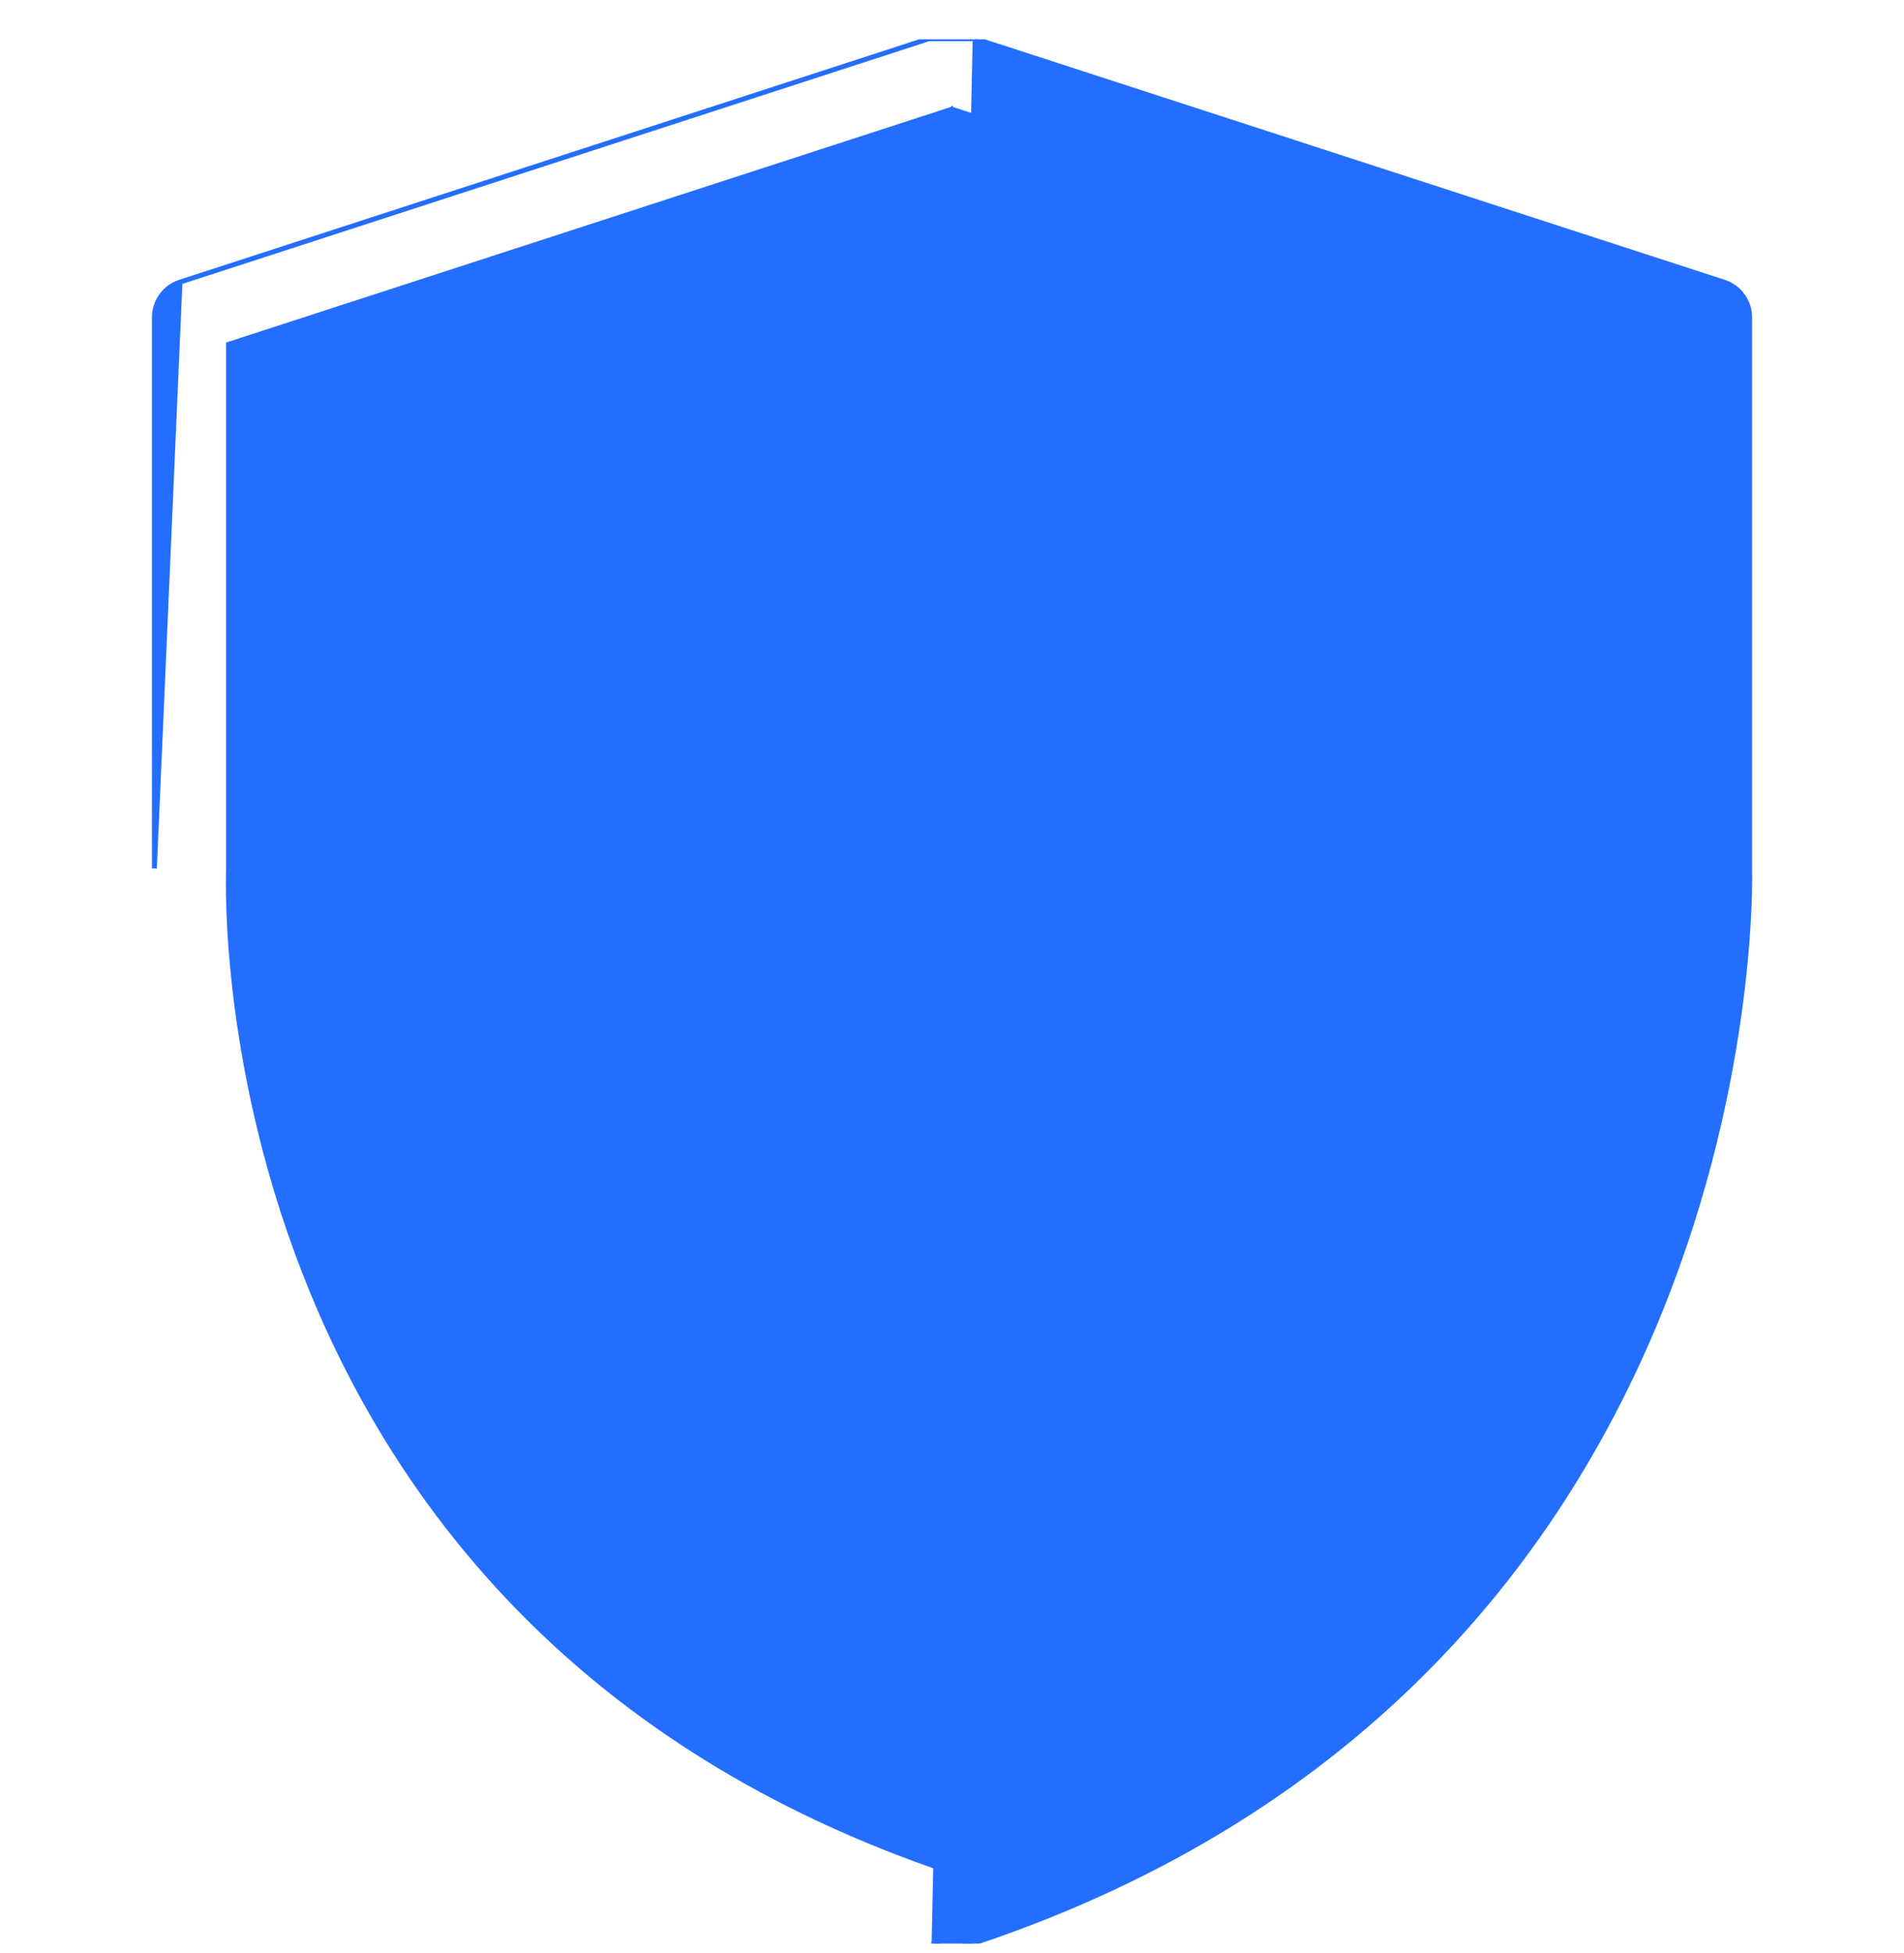 <svg width="39" height="40" viewBox="0 0 39 40" fill="none" xmlns="http://www.w3.org/2000/svg">
<g clip-path="url(#clip0)">
<path d="M19.026 0.793L19.026 0.793C19.186 0.741 19.351 0.745 19.5 0.794C19.648 0.745 19.813 0.74 19.973 0.793L19.026 0.793ZM19.026 0.793L3.687 5.778M19.026 0.793L3.687 5.778M4.681 17.814L4.681 17.814C4.67 18.139 4.575 21.998 6.381 26.413C8.186 30.824 11.89 35.789 19.479 38.335H19.521C27.123 35.783 30.823 30.7 32.623 26.234C34.424 21.765 34.322 17.915 34.319 17.841L34.319 17.84H34.319L34.318 7.052L19.504 2.238L19.504 2.238C19.503 2.237 19.501 2.237 19.5 2.236L4.681 17.814ZM4.681 17.814V17.812V7.052L19.494 2.238C19.494 2.238 19.494 2.238 19.494 2.238L4.681 17.814ZM3.687 5.778C3.374 5.879 3.162 6.17 3.162 6.5L3.163 17.785L3.687 5.778ZM35.312 5.778L19.974 0.793L19.133 39.769L19.117 39.816C19.117 39.816 19.117 39.816 19.117 39.816C19.194 39.843 19.276 39.855 19.356 39.855H19.644C19.725 39.855 19.806 39.843 19.883 39.816C28.078 37.106 32.07 31.639 34.01 26.832C35.942 22.047 35.842 17.916 35.838 17.811V6.5C35.838 6.171 35.626 5.879 35.312 5.778Z" fill="#236EFF" stroke="#236EFF" stroke-width="0.1"/>
<path d="M31.373 8.471L31.373 8.471L19.862 4.597L19.862 4.597L19.861 4.597C19.756 4.562 19.647 4.553 19.547 4.561C19.447 4.554 19.339 4.562 19.233 4.597L19.233 4.597L19.232 4.597L7.722 8.47L7.722 8.47C7.414 8.575 7.205 8.864 7.205 9.191L7.206 18.005H7.206L7.206 18.007C7.208 18.074 7.354 21.264 8.933 24.994C10.513 28.726 13.529 33 19.273 35.225L19.273 35.225C19.361 35.259 19.454 35.276 19.547 35.276C19.64 35.276 19.733 35.259 19.821 35.225L19.821 35.225C25.565 33 28.581 28.726 30.162 24.991C31.741 21.258 31.887 18.061 31.89 17.982H31.89V17.98V9.191V9.191C31.89 8.864 31.681 8.575 31.373 8.471ZM19.547 33.7C14.414 31.613 11.709 27.71 10.287 24.314C8.872 20.932 8.728 18.055 8.725 17.979V9.737L19.547 6.094L30.37 9.737L30.371 17.954C30.367 18.035 30.225 20.922 28.807 24.31C27.385 27.71 24.68 31.613 19.547 33.7Z" fill="#236EFF" stroke="#236EFF" stroke-width="0.1"/>
<path d="M18.456 24.916L26.634 15.121L18.456 24.916ZM18.456 24.916L13.196 19.393L13.196 19.393C12.904 19.088 12.425 19.078 12.122 19.366L12.122 19.366C11.818 19.655 11.806 20.137 12.095 20.44L17.942 26.581L17.942 26.581C18.086 26.732 18.285 26.817 18.493 26.817L18.456 24.916ZM18.519 26.816C18.736 26.809 18.938 26.709 19.076 26.544L19.076 26.544L27.801 16.094L27.801 16.094C28.069 15.772 28.026 15.293 27.704 15.025C27.381 14.755 26.902 14.8 26.634 15.121L18.519 26.816Z" fill="#236EFF" stroke="#236EFF" stroke-width="0.1"/>
</g>
<defs>
<clipPath id="clip0">
<rect width="39" height="39" fill="white" transform="translate(0 0.805)"/>
</clipPath>
</defs>
</svg>
